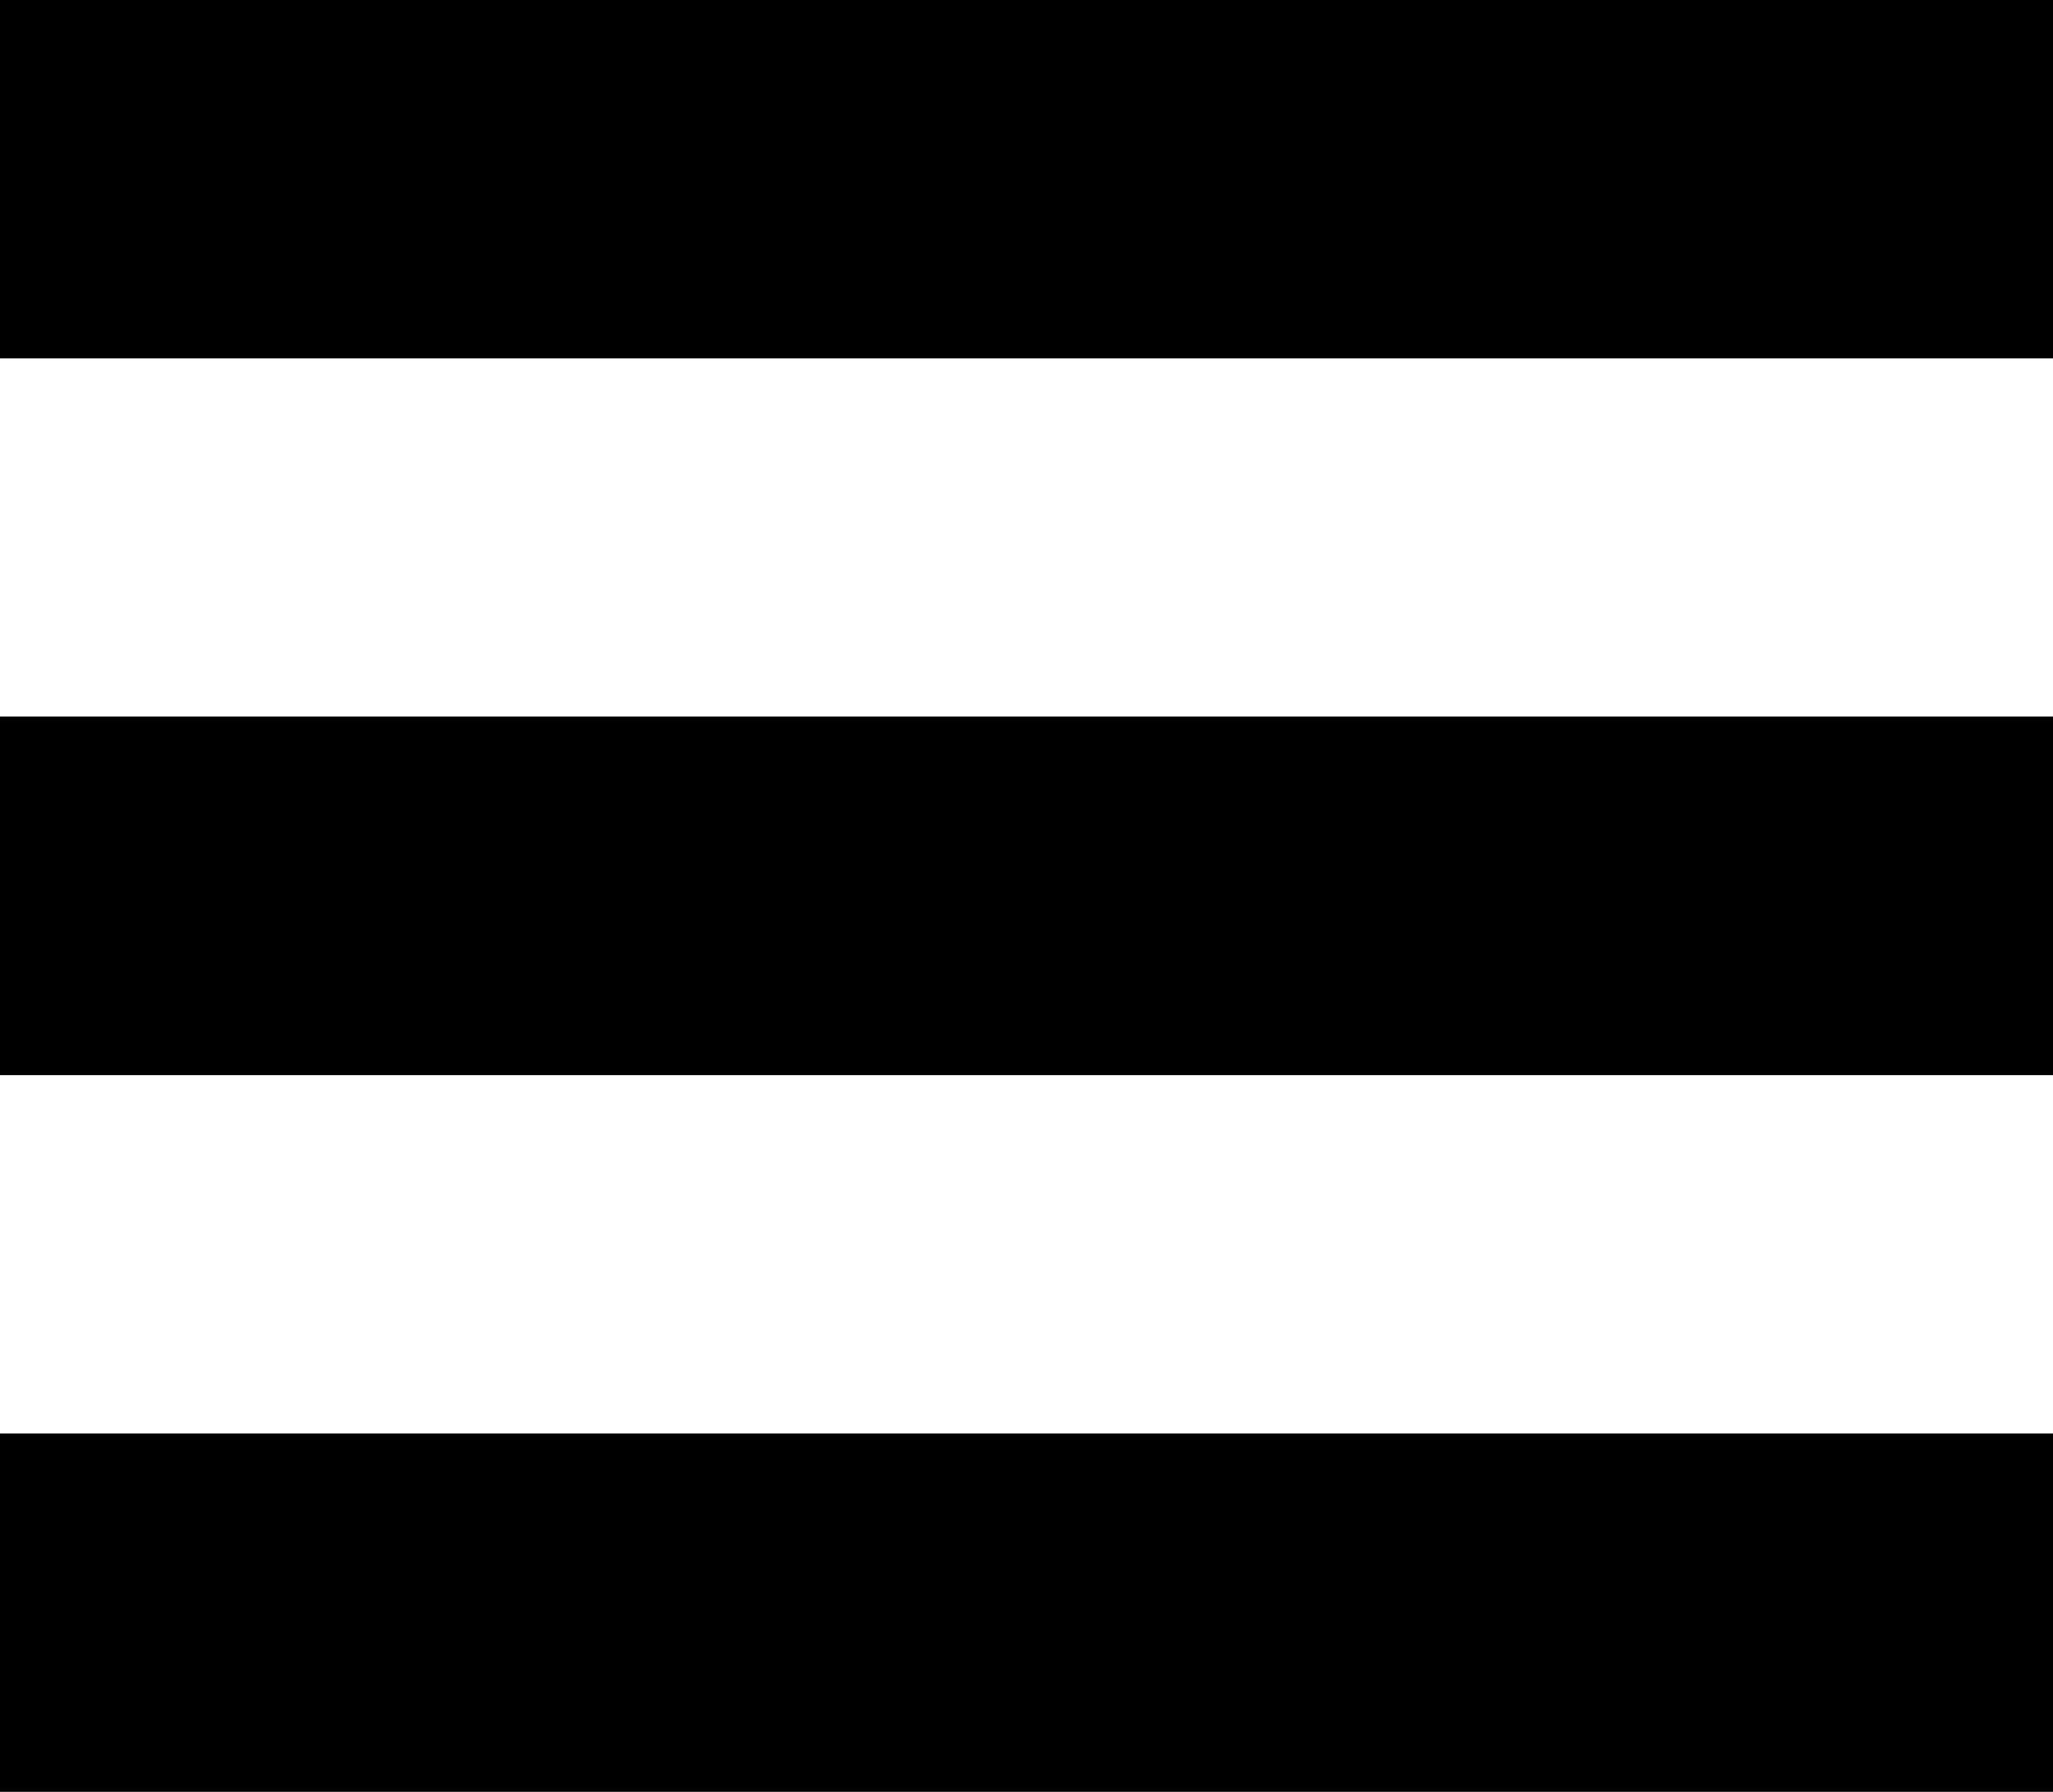 <?xml version="1.0" encoding="utf-8"?>
<!-- Generator: Adobe Illustrator 17.0.2, SVG Export Plug-In . SVG Version: 6.00 Build 0)  -->
<!DOCTYPE svg PUBLIC "-//W3C//DTD SVG 1.1//EN" "http://www.w3.org/Graphics/SVG/1.1/DTD/svg11.dtd">
<svg version="1.1" id="Layer_1" xmlns="http://www.w3.org/2000/svg" xmlns:xlink="http://www.w3.org/1999/xlink" x="0px" y="0px"
	 width="144px" height="125.671px" viewBox="0 0 144 125.671" enable-background="new 0 0 144 125.671" xml:space="preserve">
<rect width="144" height="25.134"/>
<rect y="50.268" width="144" height="25.134"/>
<rect y="50.268" width="144" height="25.134"/>
<rect y="100.537" width="144" height="25.134"/>
</svg>
